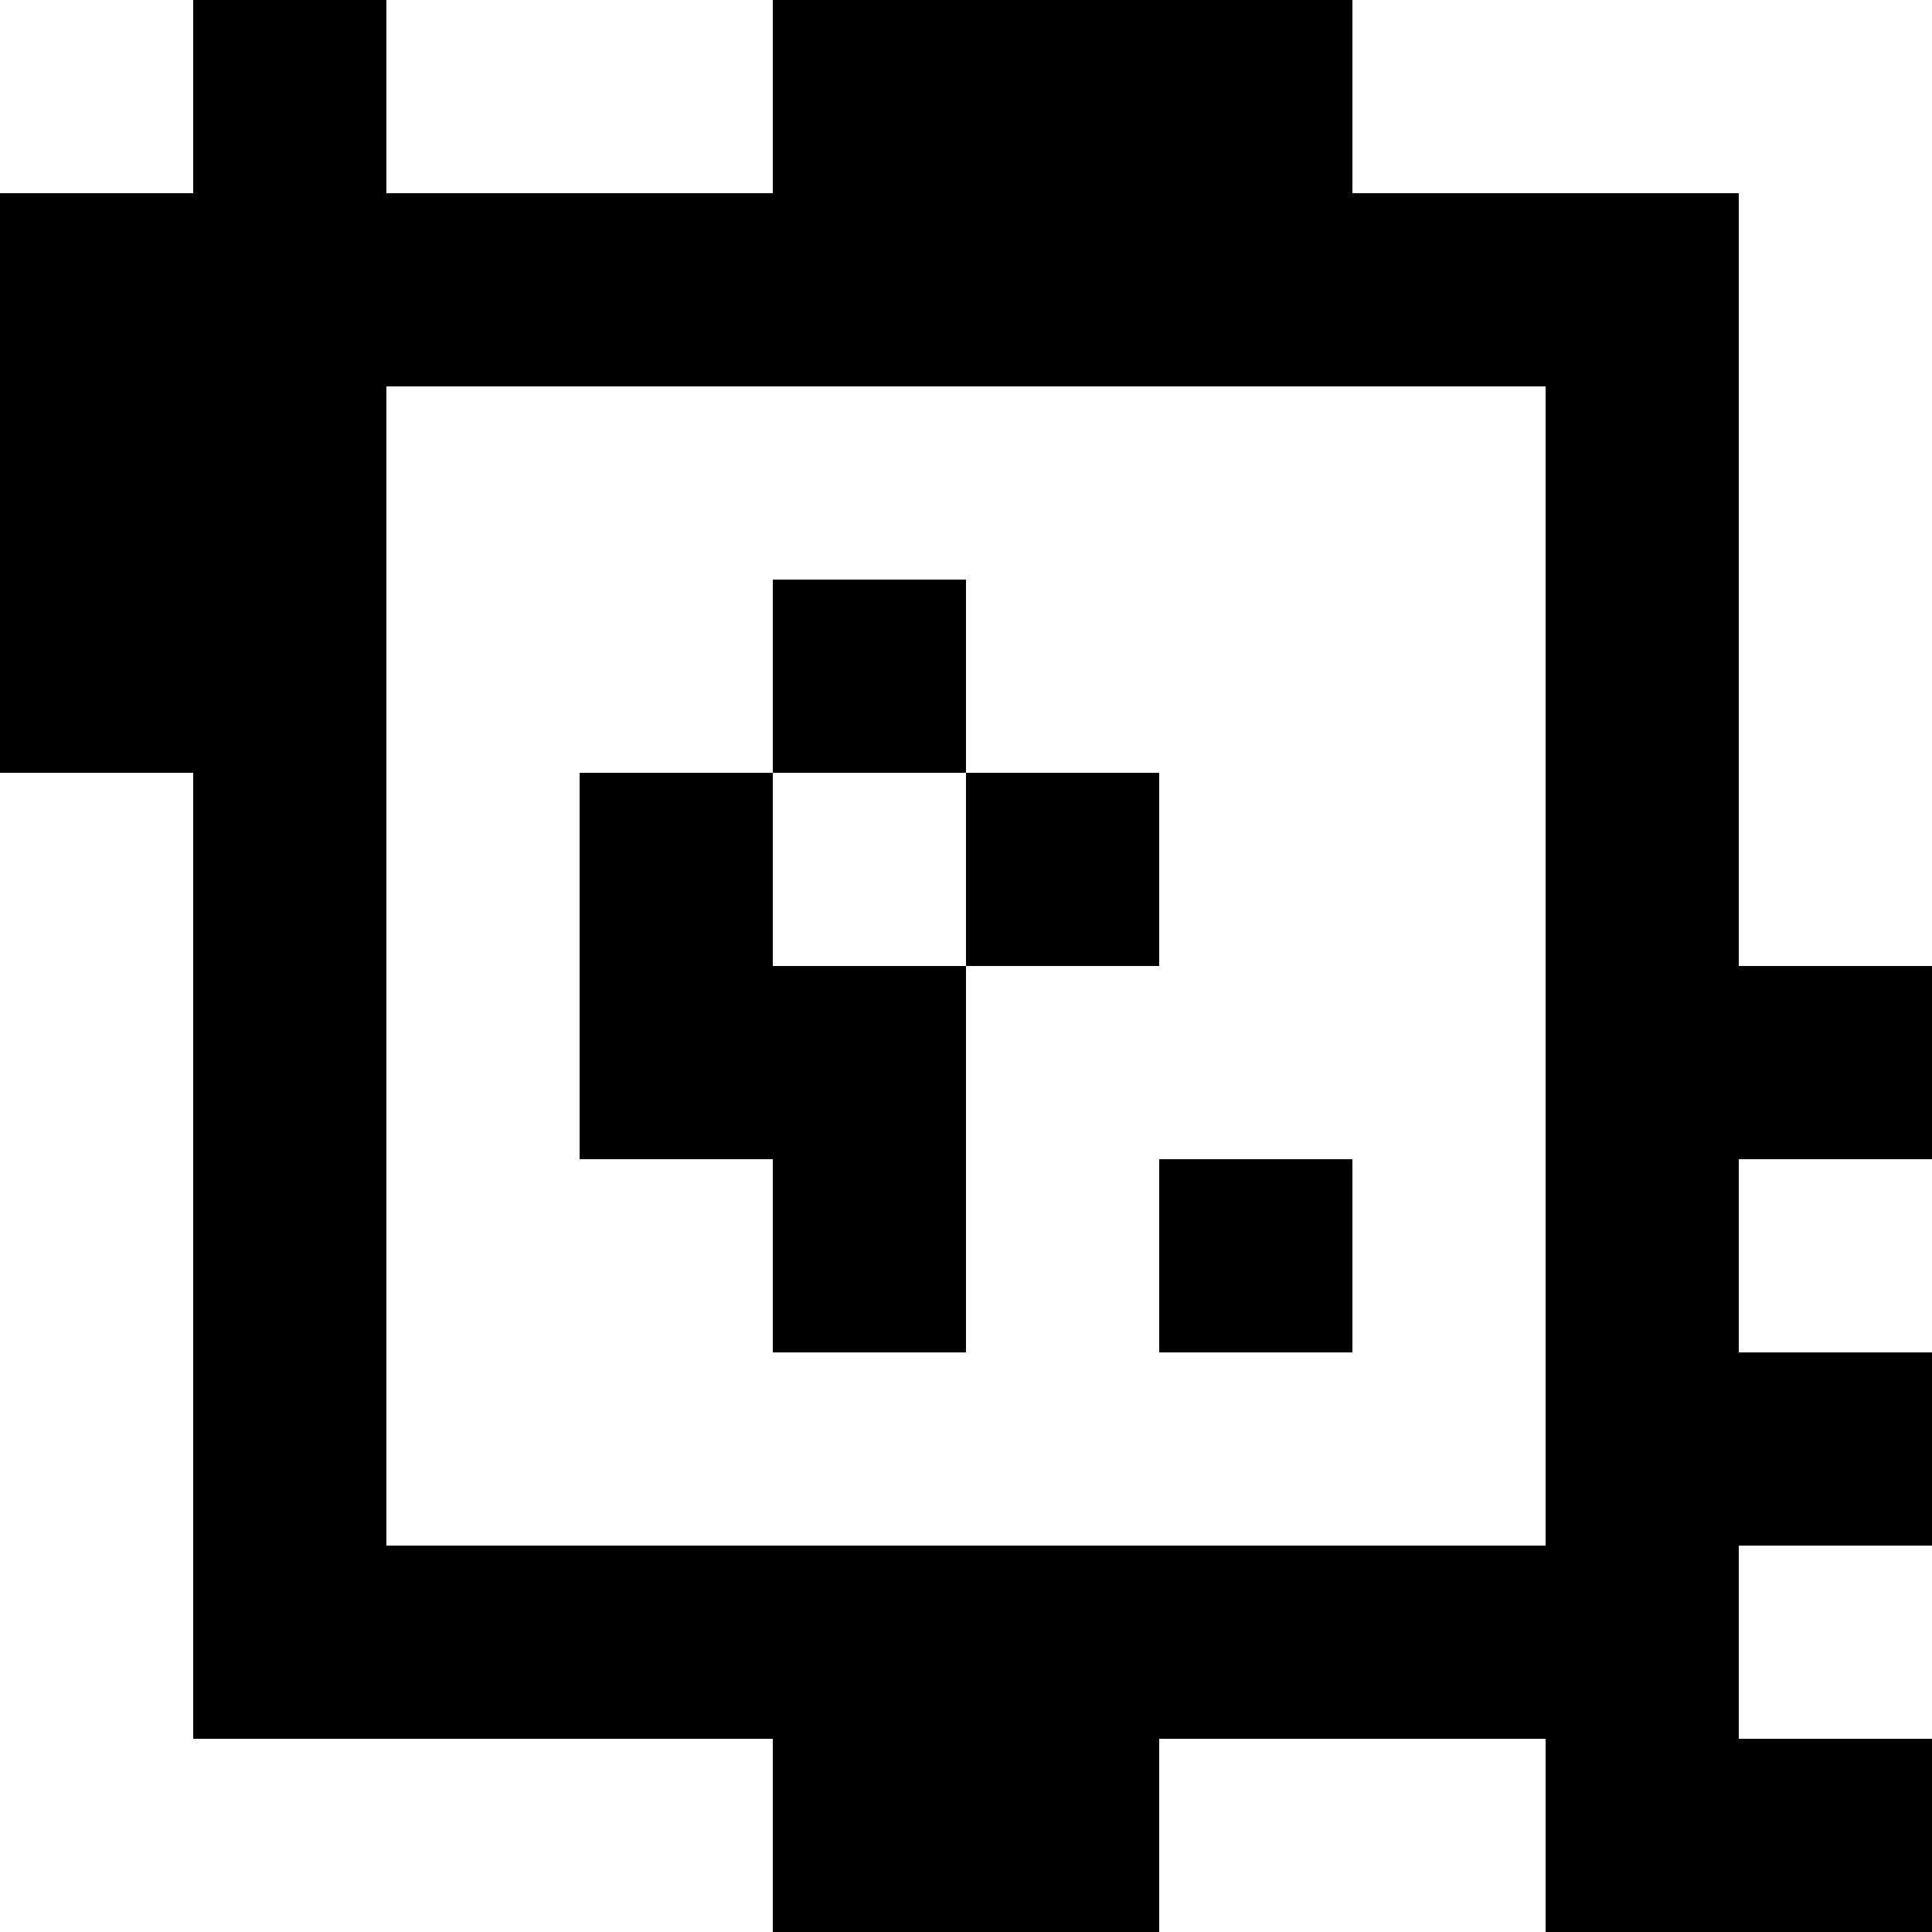 <?xml version="1.0" standalone="yes"?>
<svg xmlns="http://www.w3.org/2000/svg" width="100" height="100">
<rect width="100%" height="100%" fill="#808080" stroke="none"/>
<path style="fill:#ffffff; stroke:none;" d="M0 0L0 10L10 10L10 0L0 0z"/>
<path style="fill:#000000; stroke:none;" d="M10 0L10 10L0 10L0 40L10 40L10 90L40 90L40 100L60 100L60 90L80 90L80 100L100 100L100 90L90 90L90 80L100 80L100 70L90 70L90 60L100 60L100 50L90 50L90 10L70 10L70 0L40 0L40 10L20 10L20 0L10 0z"/>
<path style="fill:#ffffff; stroke:none;" d="M20 0L20 10L40 10L40 0L20 0M70 0L70 10L90 10L90 50L100 50L100 0L70 0M20 20L20 80L80 80L80 20L20 20z"/>
<path style="fill:#000000; stroke:none;" d="M40 30L40 40L30 40L30 60L40 60L40 70L50 70L50 50L60 50L60 40L50 40L50 30L40 30z"/>
<path style="fill:#ffffff; stroke:none;" d="M0 40L0 100L40 100L40 90L10 90L10 40L0 40M40 40L40 50L50 50L50 40L40 40z"/>
<path style="fill:#000000; stroke:none;" d="M60 60L60 70L70 70L70 60L60 60z"/>
<path style="fill:#ffffff; stroke:none;" d="M90 60L90 70L100 70L100 60L90 60M90 80L90 90L100 90L100 80L90 80M60 90L60 100L80 100L80 90L60 90z"/>
</svg>
